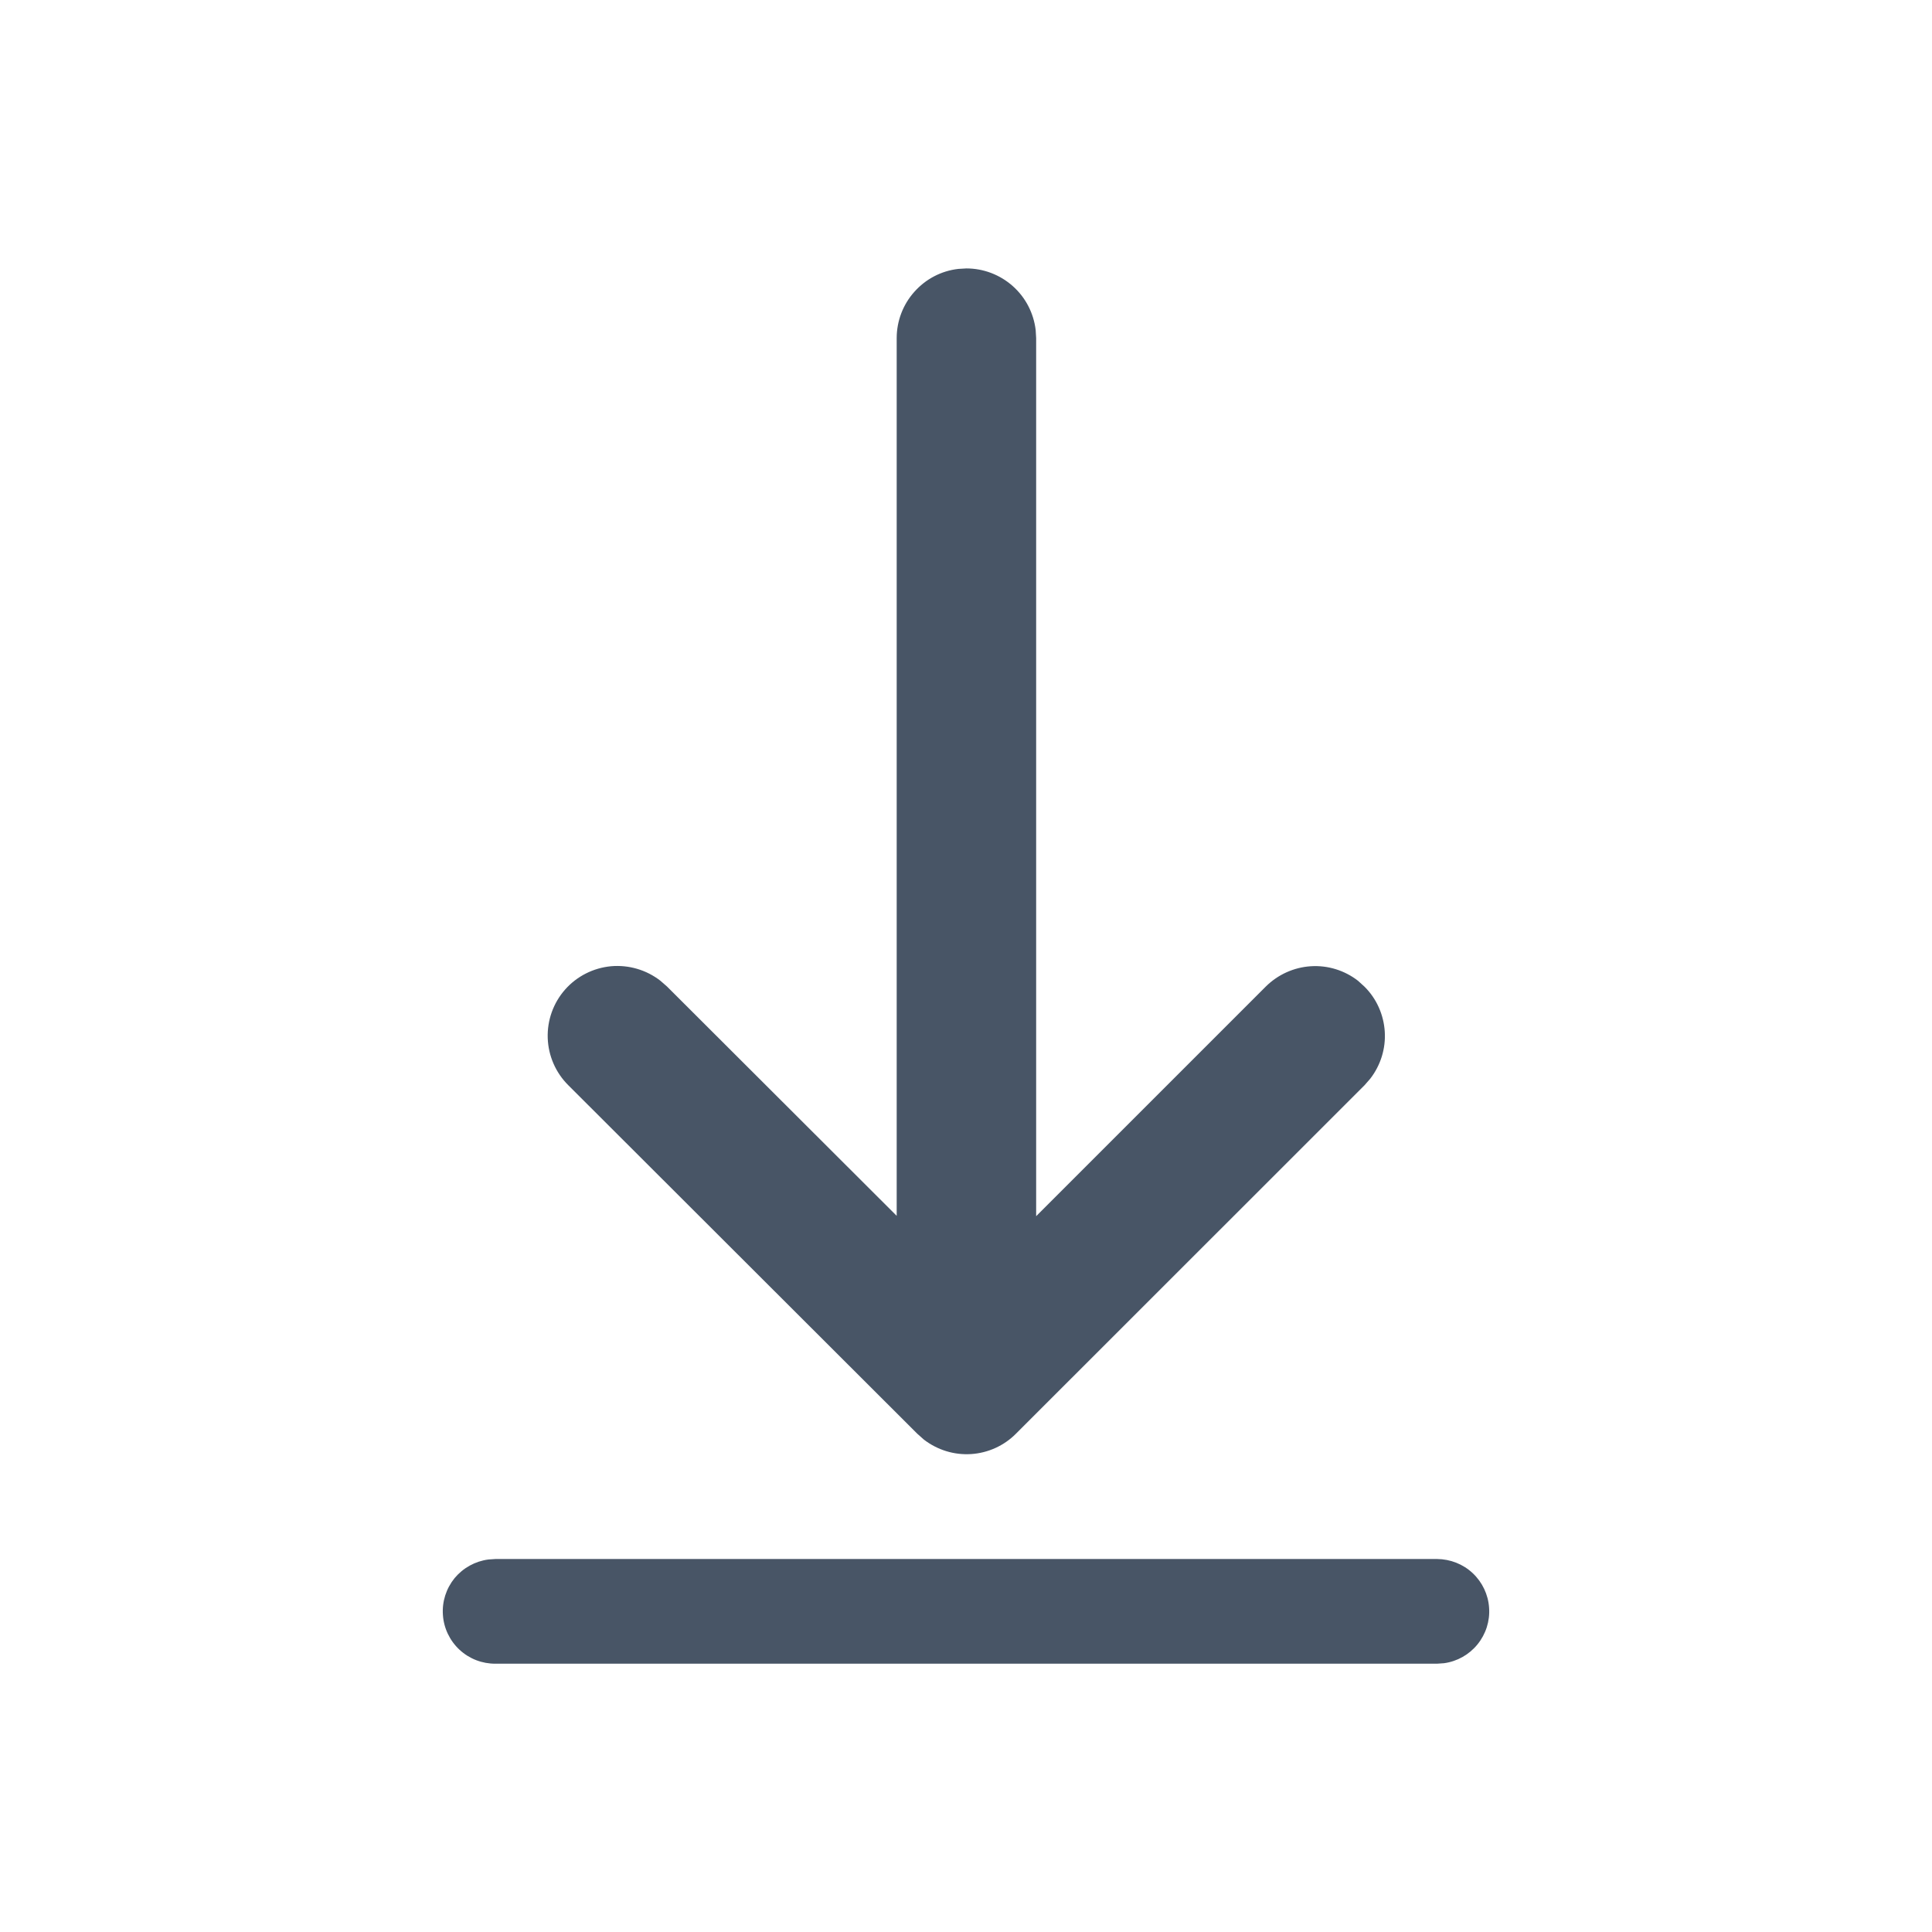 <svg width="16" height="16" viewBox="0 0 16 16" fill="none" xmlns="http://www.w3.org/2000/svg">
<path d="M4.104 12.911H11.901C12.011 12.912 12.116 12.953 12.196 13.028C12.276 13.103 12.325 13.206 12.332 13.315C12.34 13.425 12.305 13.533 12.236 13.618C12.167 13.703 12.068 13.759 11.959 13.774L11.901 13.778H4.104C3.994 13.779 3.887 13.738 3.806 13.663C3.725 13.588 3.675 13.484 3.668 13.374C3.66 13.264 3.695 13.155 3.765 13.069C3.836 12.984 3.936 12.929 4.045 12.915L4.104 12.911ZM7.936 2.227L8.003 2.223C8.145 2.223 8.281 2.275 8.387 2.369C8.493 2.463 8.56 2.592 8.577 2.733L8.581 2.8V10.072L10.483 8.17C10.583 8.071 10.715 8.011 10.856 8.002C10.996 7.993 11.135 8.036 11.246 8.122L11.3 8.171C11.4 8.27 11.459 8.403 11.468 8.543C11.477 8.683 11.434 8.822 11.348 8.933L11.3 8.988L8.414 11.873C8.315 11.973 8.182 12.033 8.042 12.042C7.901 12.051 7.763 12.008 7.651 11.922L7.597 11.874L4.707 8.988C4.602 8.884 4.541 8.744 4.536 8.597C4.531 8.45 4.582 8.306 4.68 8.195C4.777 8.085 4.913 8.016 5.06 8.002C5.207 7.989 5.353 8.032 5.469 8.122L5.524 8.17L7.426 10.069V2.8C7.426 2.659 7.478 2.522 7.572 2.417C7.666 2.311 7.795 2.243 7.936 2.227Z" fill="#485566"/>
</svg>
